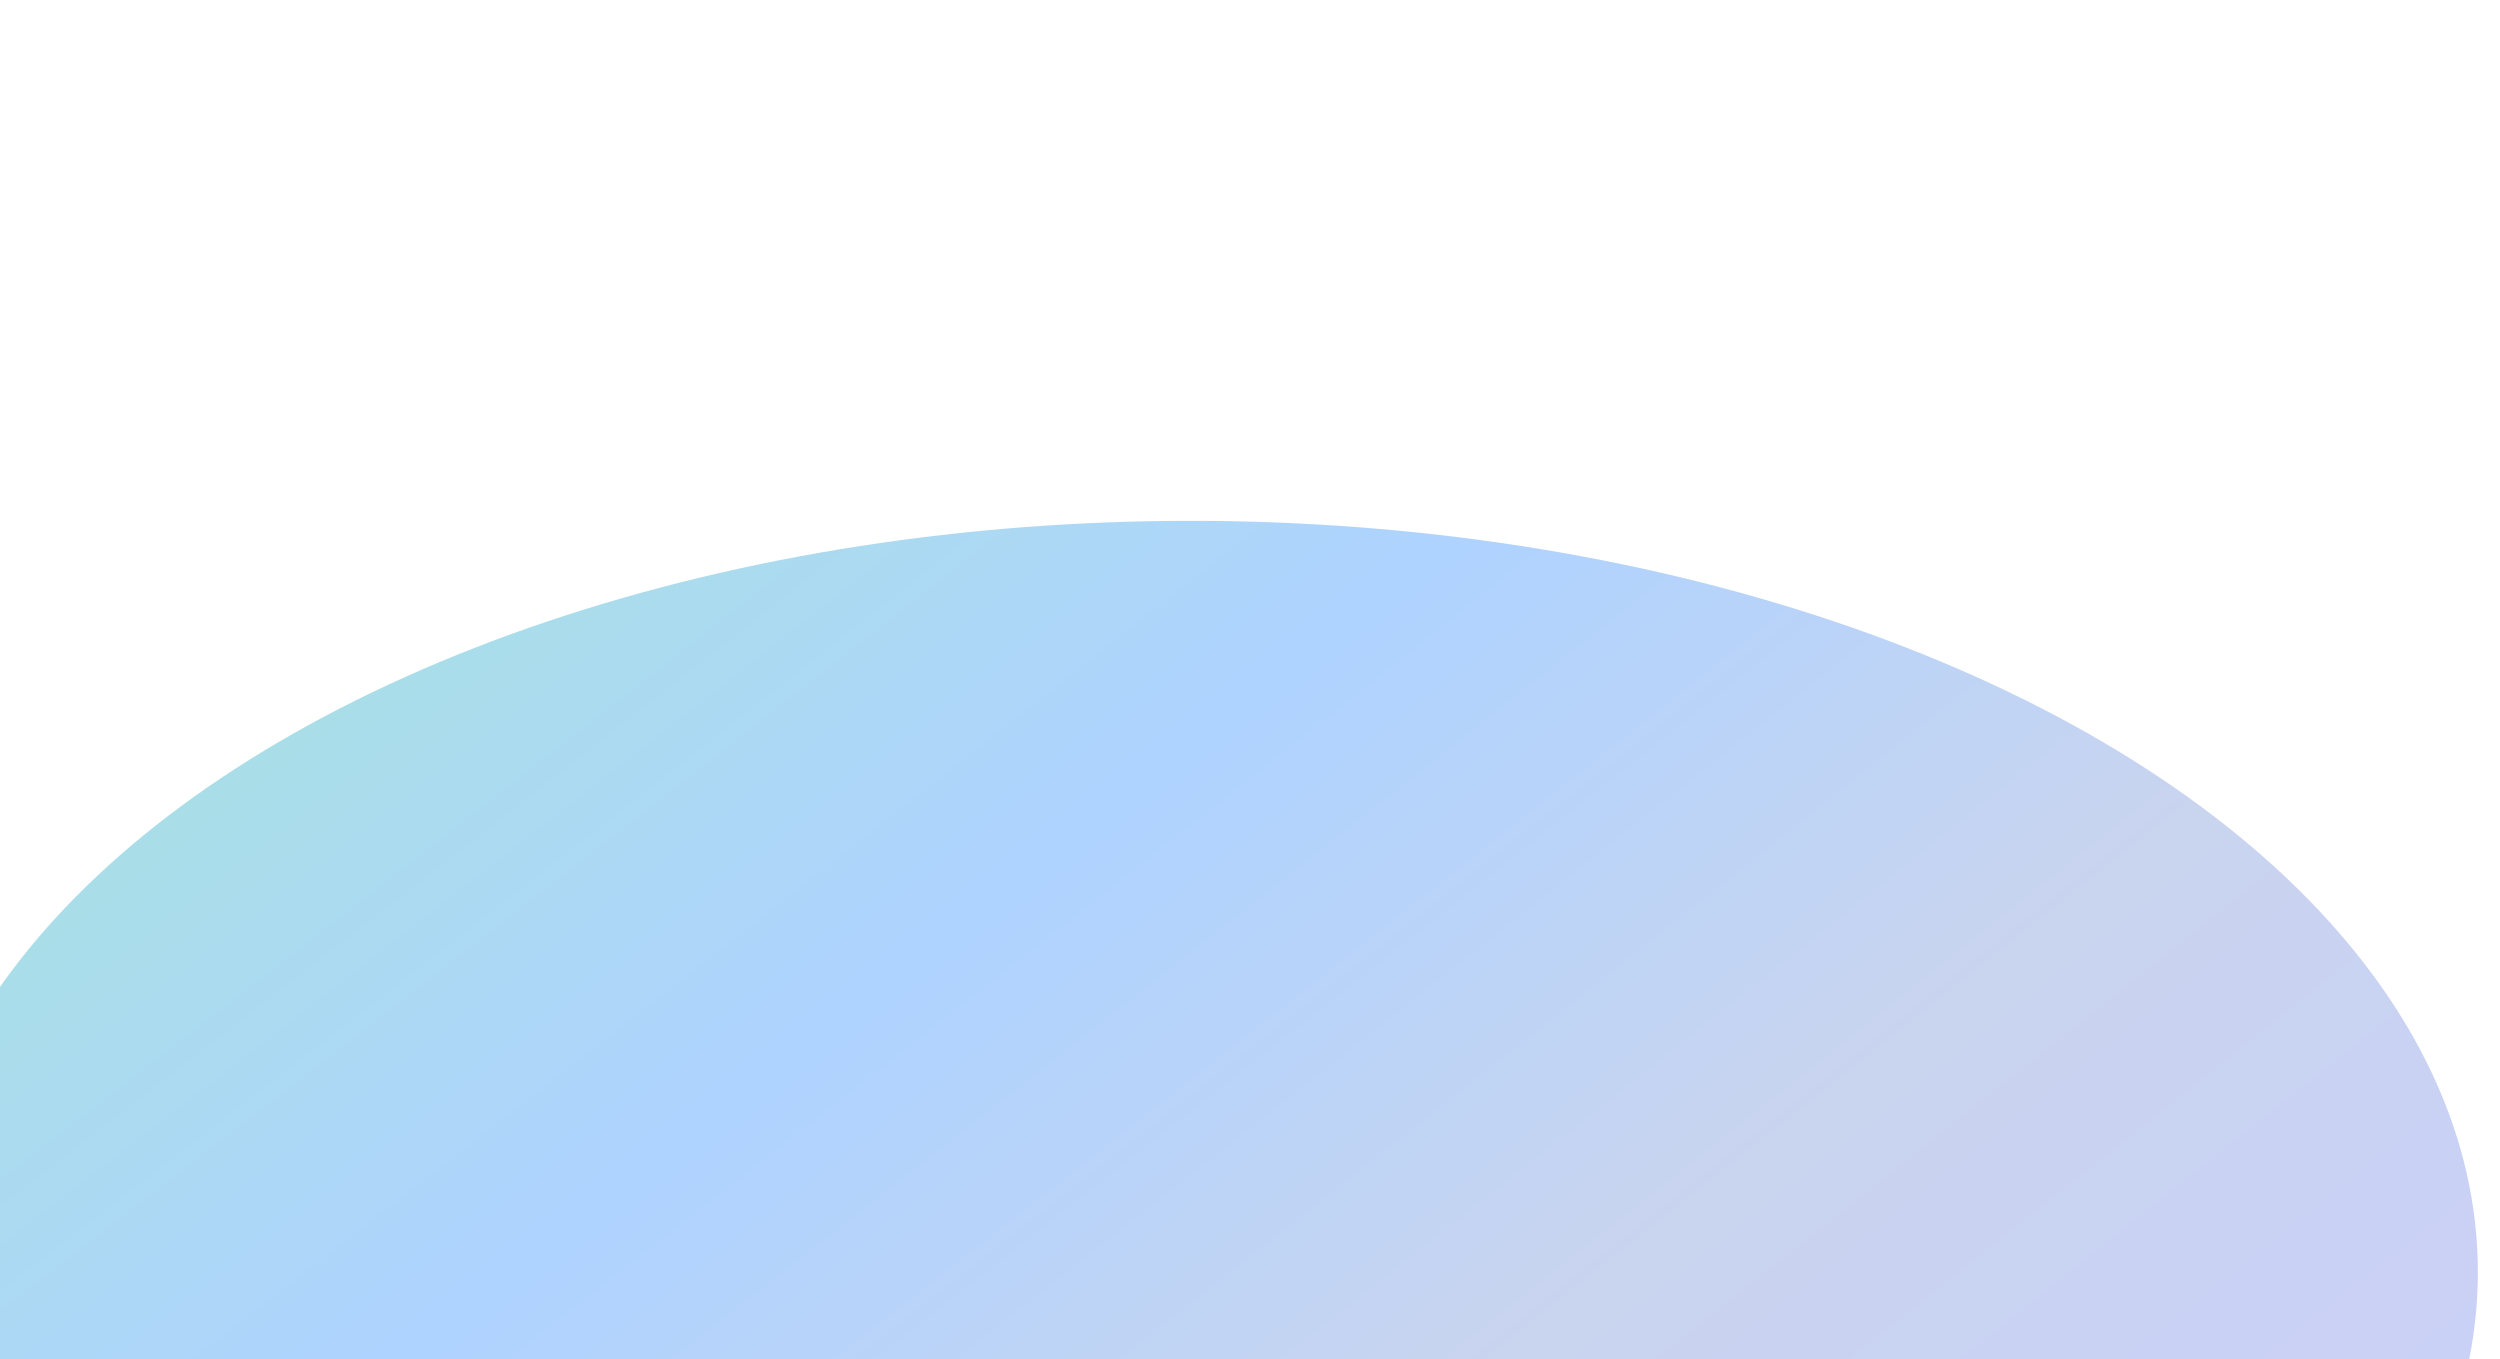 <svg width="1920" height="1044" viewBox="0 0 1920 1044" fill="none" xmlns="http://www.w3.org/2000/svg">
<g filter="url(#filter0_f_31_146)">
<ellipse cx="914.5" cy="977" rx="988.5" ry="577" fill="url(#paint0_radial_31_146)"/>
</g>
<defs>
<filter id="filter0_f_31_146" x="-474" y="0" width="2777" height="1954" filterUnits="userSpaceOnUse" color-interpolation-filters="sRGB">
<feFlood flood-opacity="0" result="BackgroundImageFix"/>
<feBlend mode="normal" in="SourceGraphic" in2="BackgroundImageFix" result="shape"/>
<feGaussianBlur stdDeviation="200" result="effect1_foregroundBlur_31_146"/>
</filter>
<radialGradient id="paint0_radial_31_146" cx="0" cy="0" r="1" gradientUnits="userSpaceOnUse" gradientTransform="translate(-1052.66 -2485) rotate(50.321) scale(7255.67 27401.6)">
<stop offset="0.175" stop-color="#D798E1"/>
<stop offset="0.276" stop-color="#9BFFA5"/>
<stop offset="0.499" stop-color="#AED3FF"/>
<stop offset="0.565" stop-color="#C9D4EF"/>
<stop offset="0.657" stop-color="#CACFFA"/>
</radialGradient>
</defs>
</svg>
